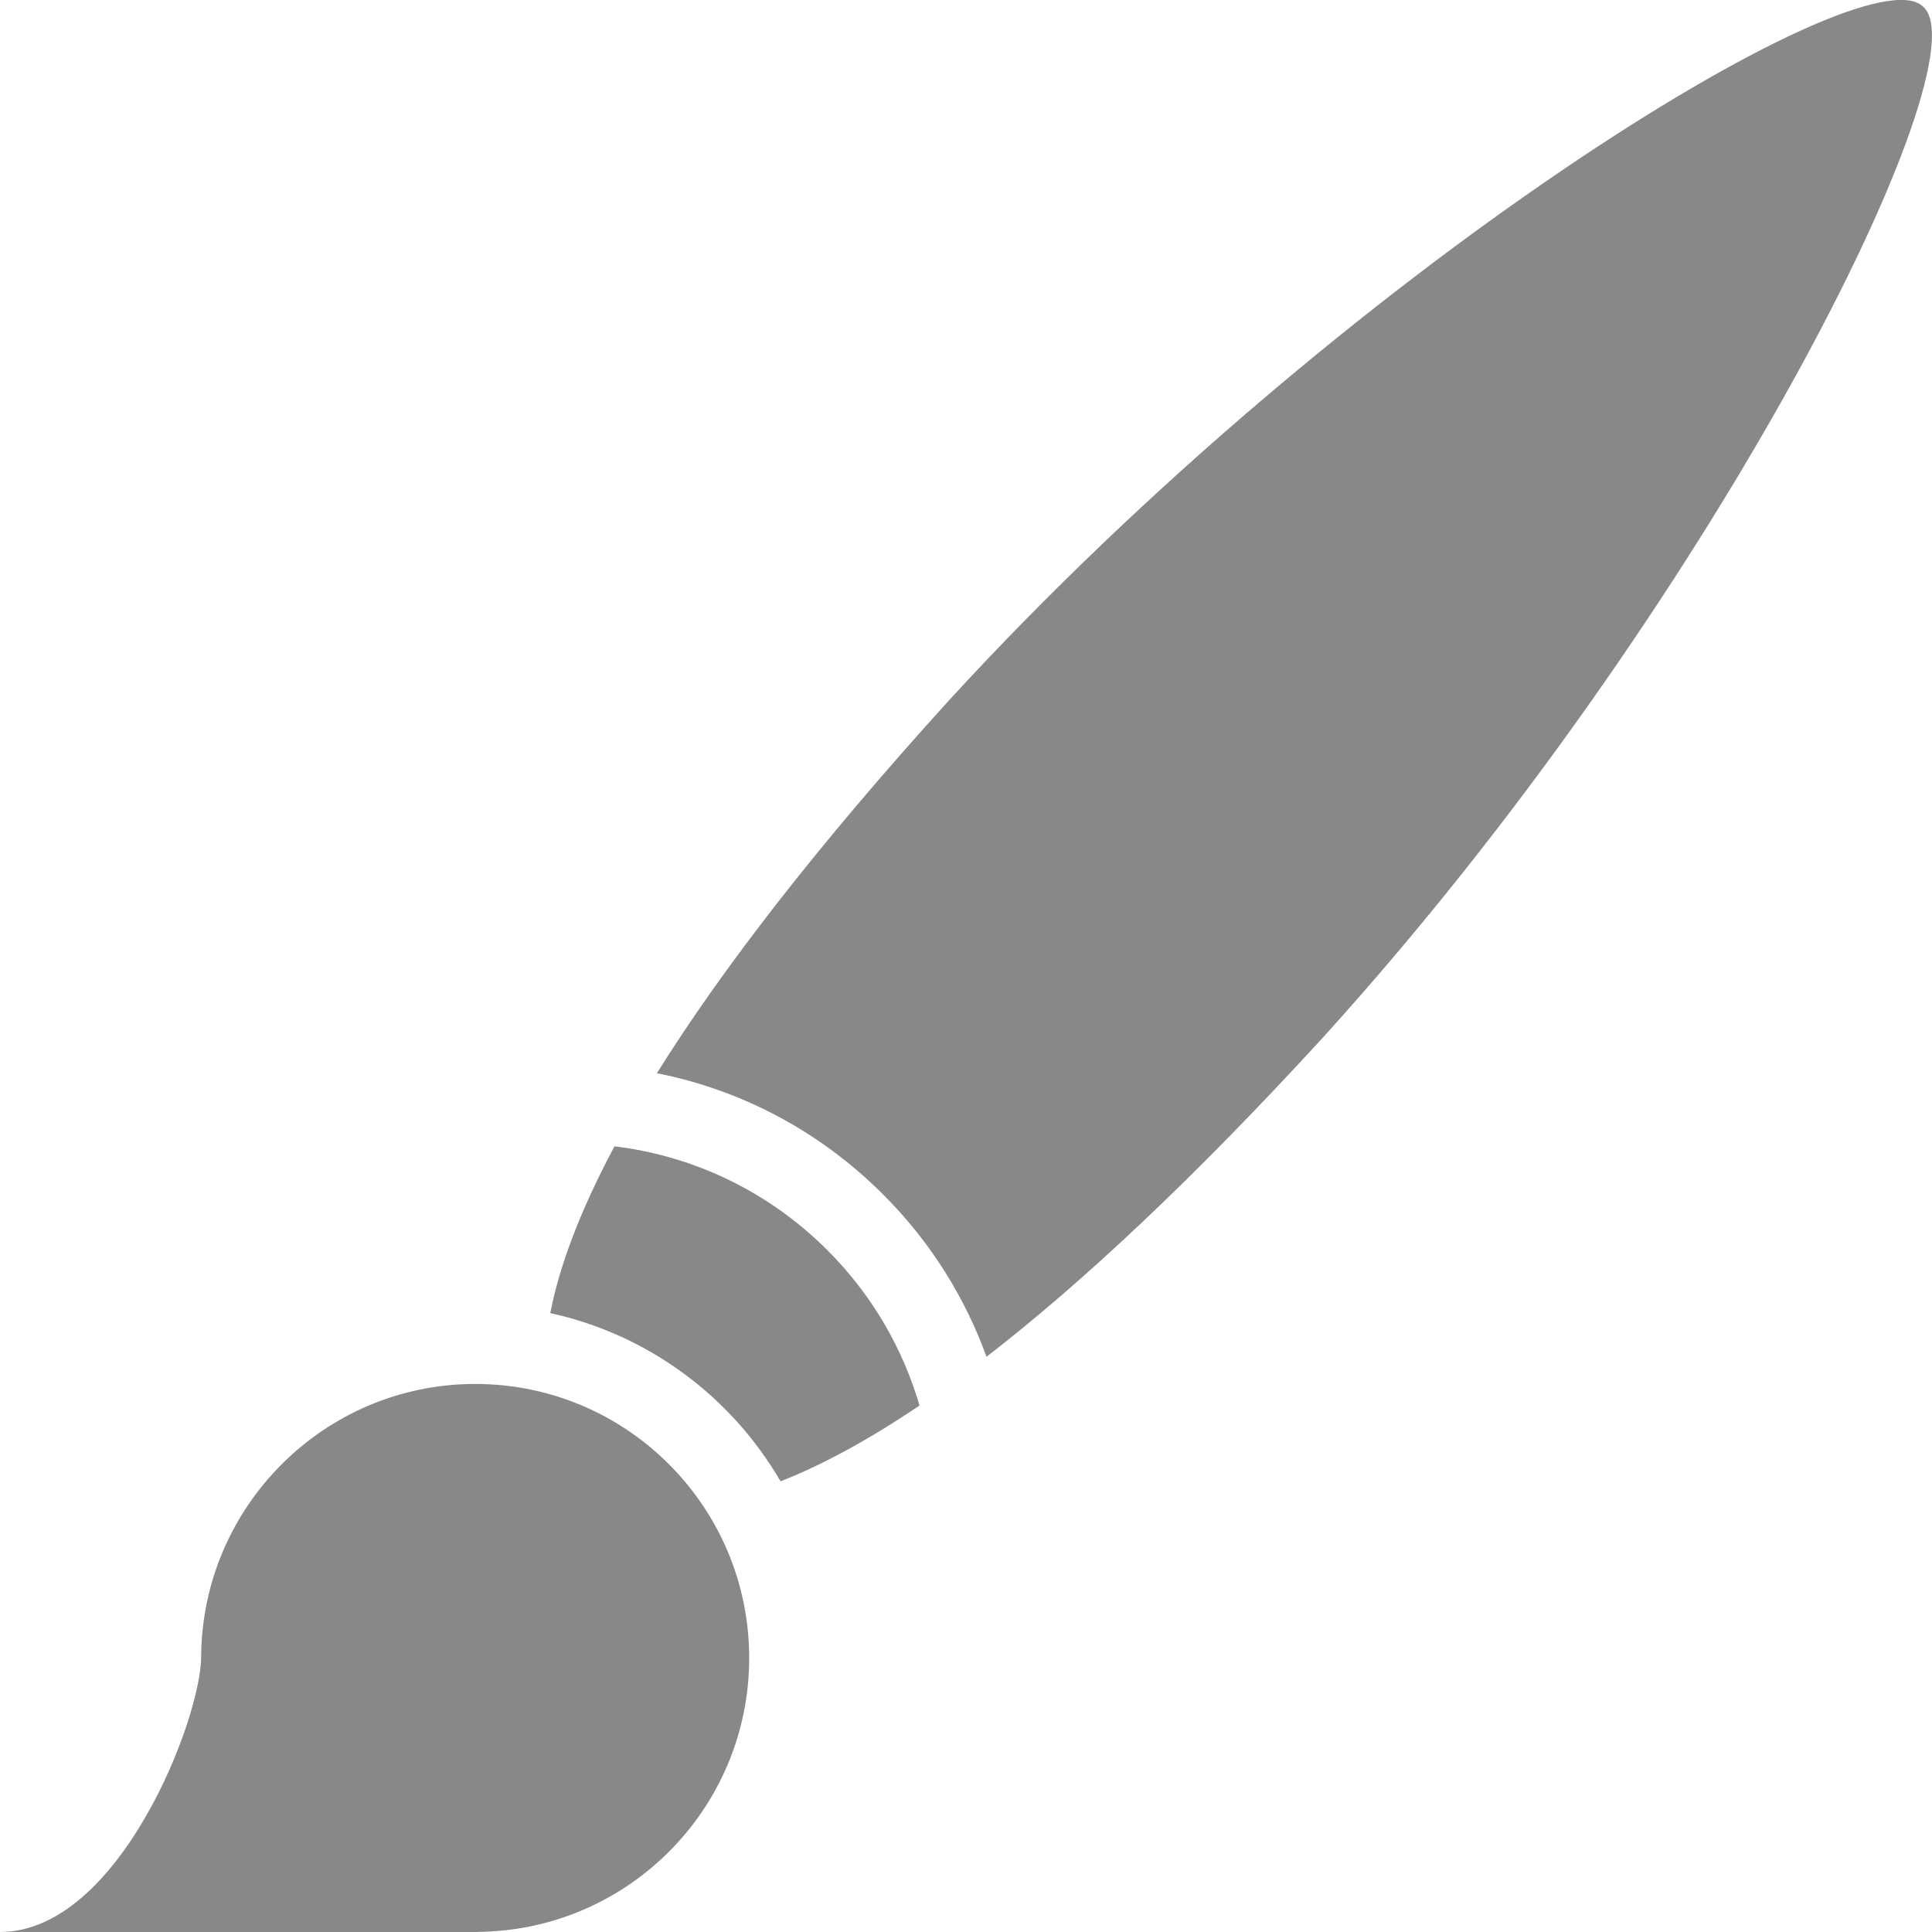 <svg width="18" height="18" viewBox="0 0 18 18" fill="none" xmlns="http://www.w3.org/2000/svg">
<g clip-path="url(#clip0_3203_5319)">
<path d="M7.272 13.801C7.654 13.652 8.085 13.42 8.567 13.095C8.412 12.565 8.127 12.066 7.71 11.649C7.168 11.107 6.474 10.771 5.725 10.68C5.404 11.281 5.211 11.798 5.127 12.234C6.042 12.434 6.815 13.014 7.272 13.801Z" fill="#8A8886"/>
<path d="M4.445 17.999C5.847 17.99 6.98 16.851 6.98 15.447C6.98 14.037 5.837 12.894 4.427 12.894C3.024 12.894 1.884 14.033 1.874 15.434C1.874 15.433 1.874 15.433 1.874 15.433C1.874 15.433 1.874 15.433 1.874 15.434C1.874 16.016 1.106 18 0 18H4.445V17.999Z" fill="#8A8886"/>
<path d="M17.92 0.065L17.92 0.065L17.913 0.058L17.913 0.058C17.346 -0.459 12.519 2.515 8.848 6.518C7.619 7.871 6.727 9.027 6.12 9.999C6.914 10.156 7.644 10.544 8.229 11.13C8.671 11.571 8.991 12.089 9.191 12.641C10.082 11.952 11.12 10.981 12.313 9.68C15.965 5.66 18.487 0.582 17.92 0.065Z" fill="#8A8886"/>
</g>
<defs>
<clipPath id="clip0_3203_5319">
<rect width="18" height="18" fill="white"/>
</clipPath>
</defs>
</svg>
